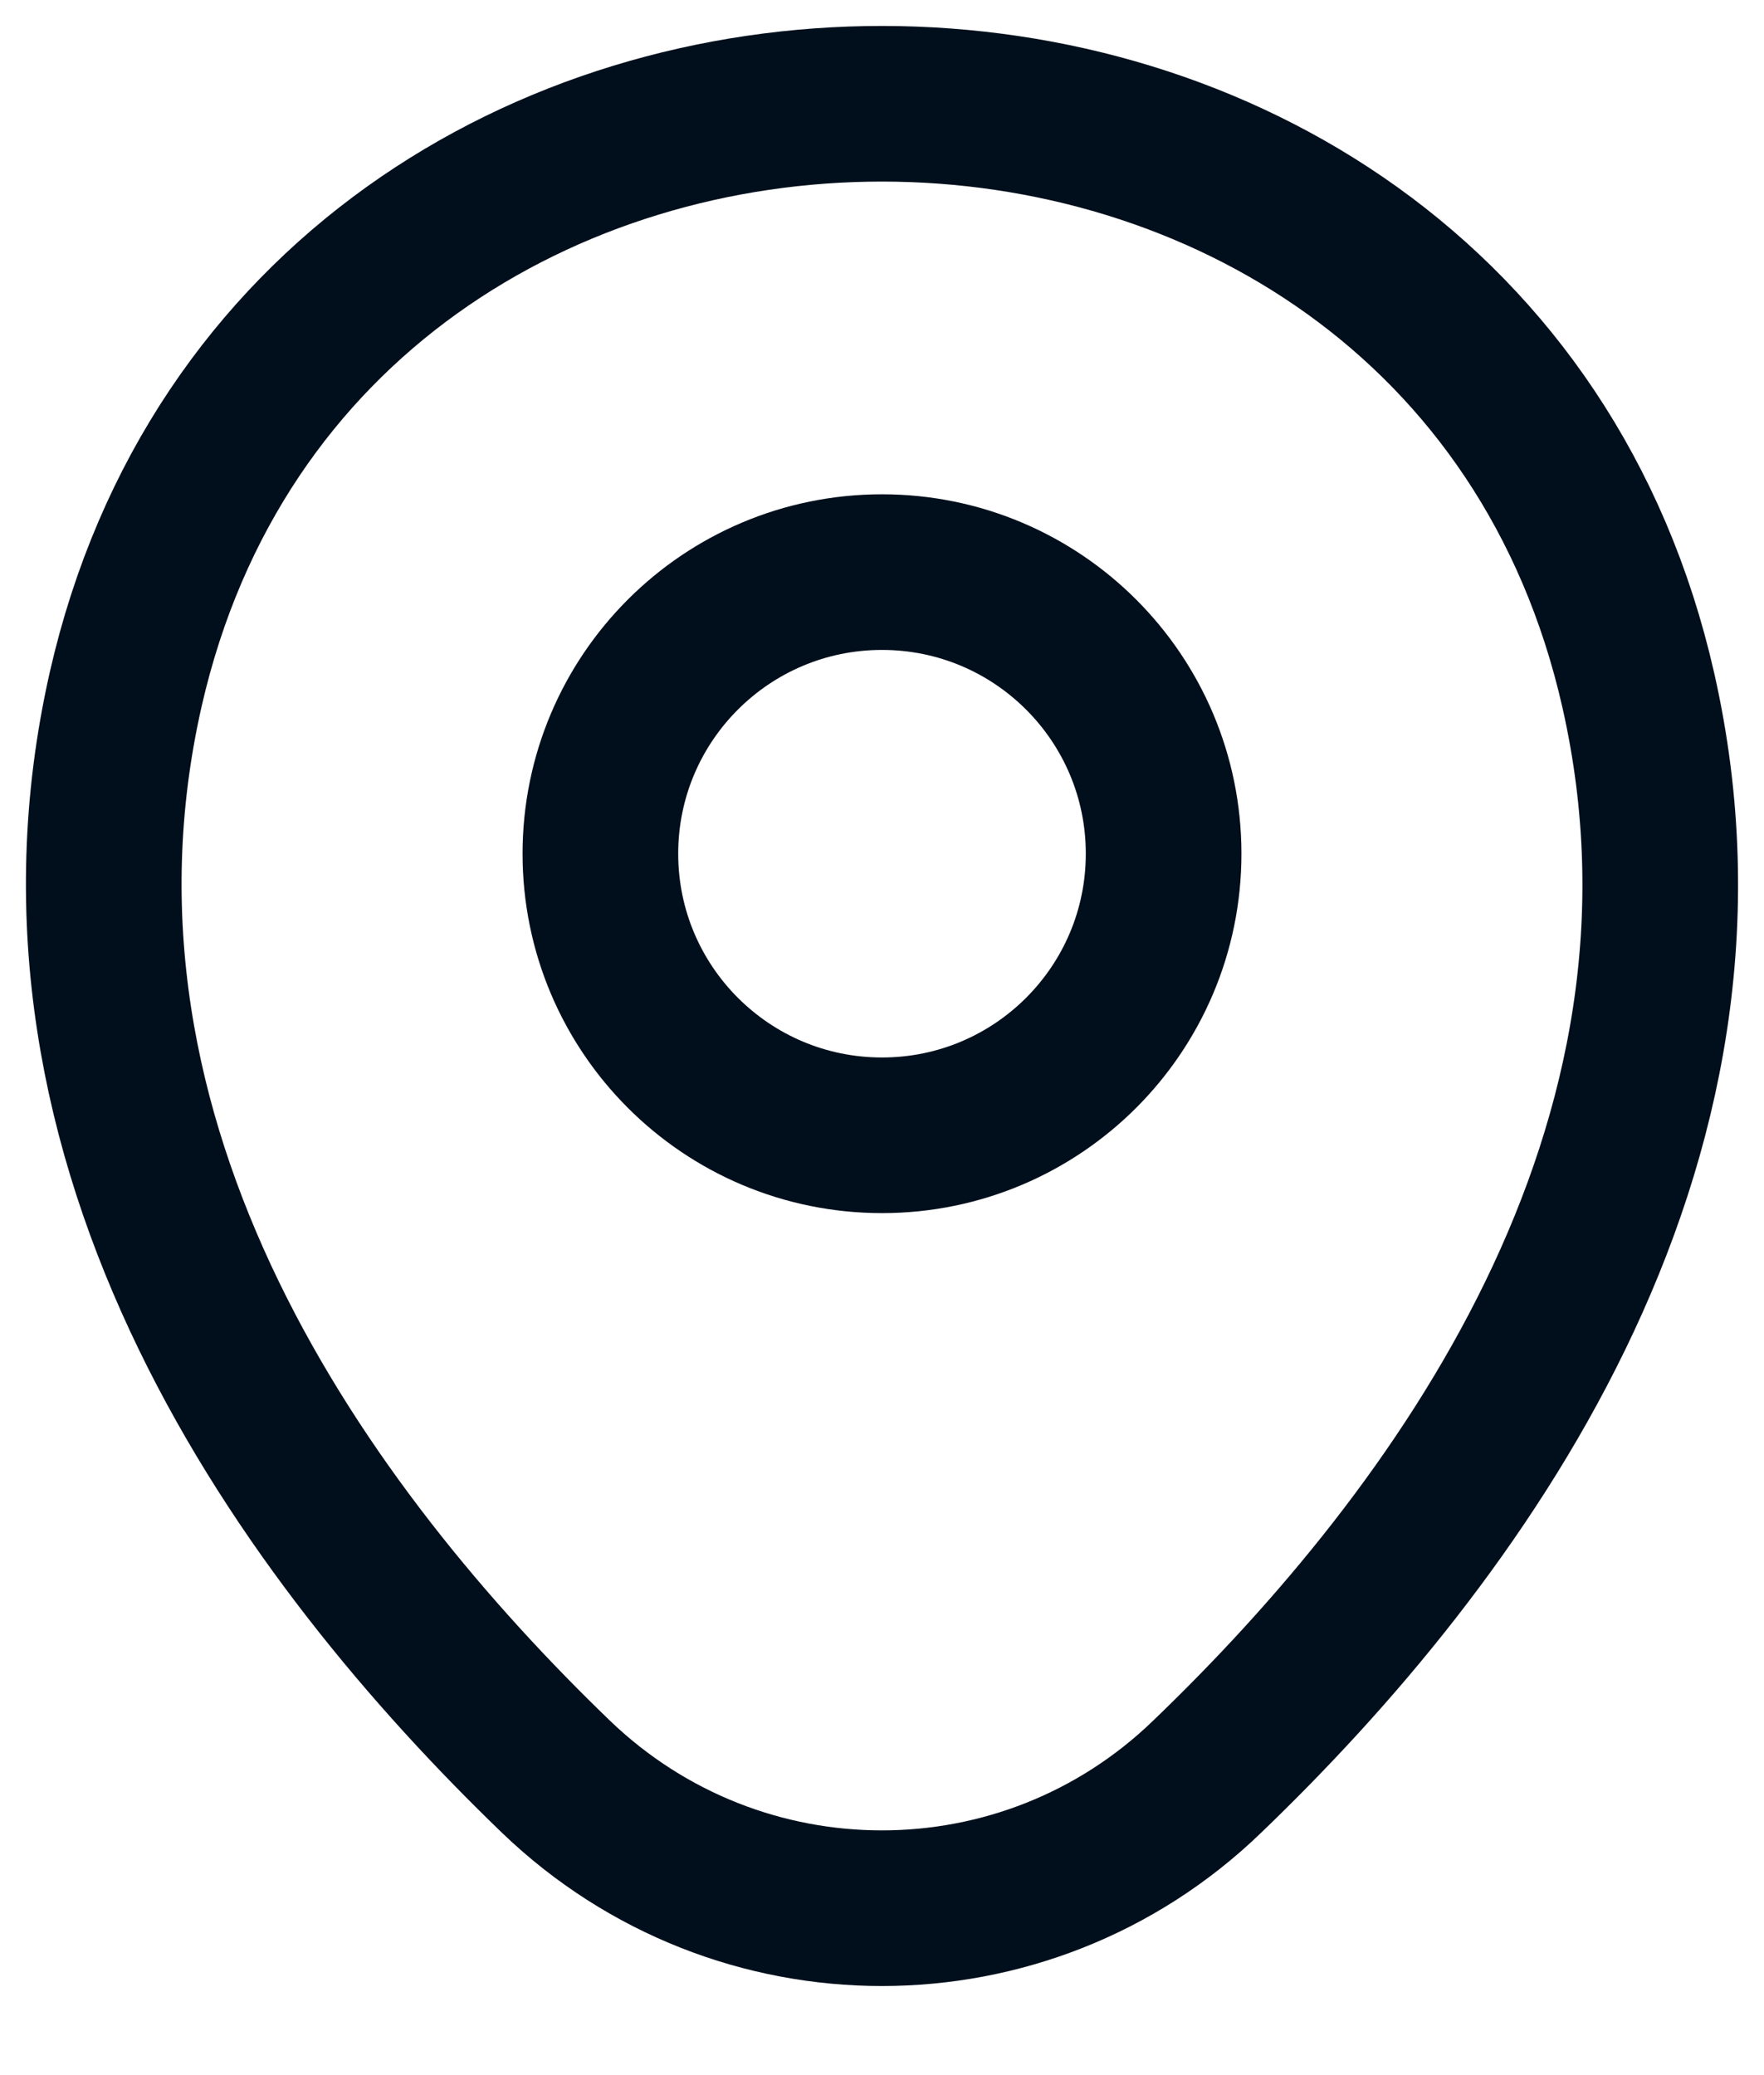 <svg xmlns:xlink="http://www.w3.org/1999/xlink" _ngcontent-ng-c1082963611="" width="17" height="20" viewBox="0 0 17 20" fill="none" xmlns="http://www.w3.org/2000/svg"><path _ngcontent-ng-c1082963611="" d="M8.5 10.942C9.999 10.942 11.214 9.727 11.214 8.228C11.214 6.729 9.999 5.514 8.5 5.514C7.001 5.514 5.786 6.729 5.786 8.228C5.786 9.727 7.001 10.942 8.5 10.942Z" stroke="#010F1C" stroke-width="1.5px" fill="none"></path><path _ngcontent-ng-c1082963611="" d="M1.211 6.645C2.925 -0.887 14.084 -0.879 15.789 6.654C16.789 11.072 14.041 14.812 11.631 17.126C9.883 18.813 7.117 18.813 5.36 17.126C2.959 14.812 0.211 11.063 1.211 6.645Z" stroke="#010F1C" stroke-width="1.5px" fill="none"></path></svg>